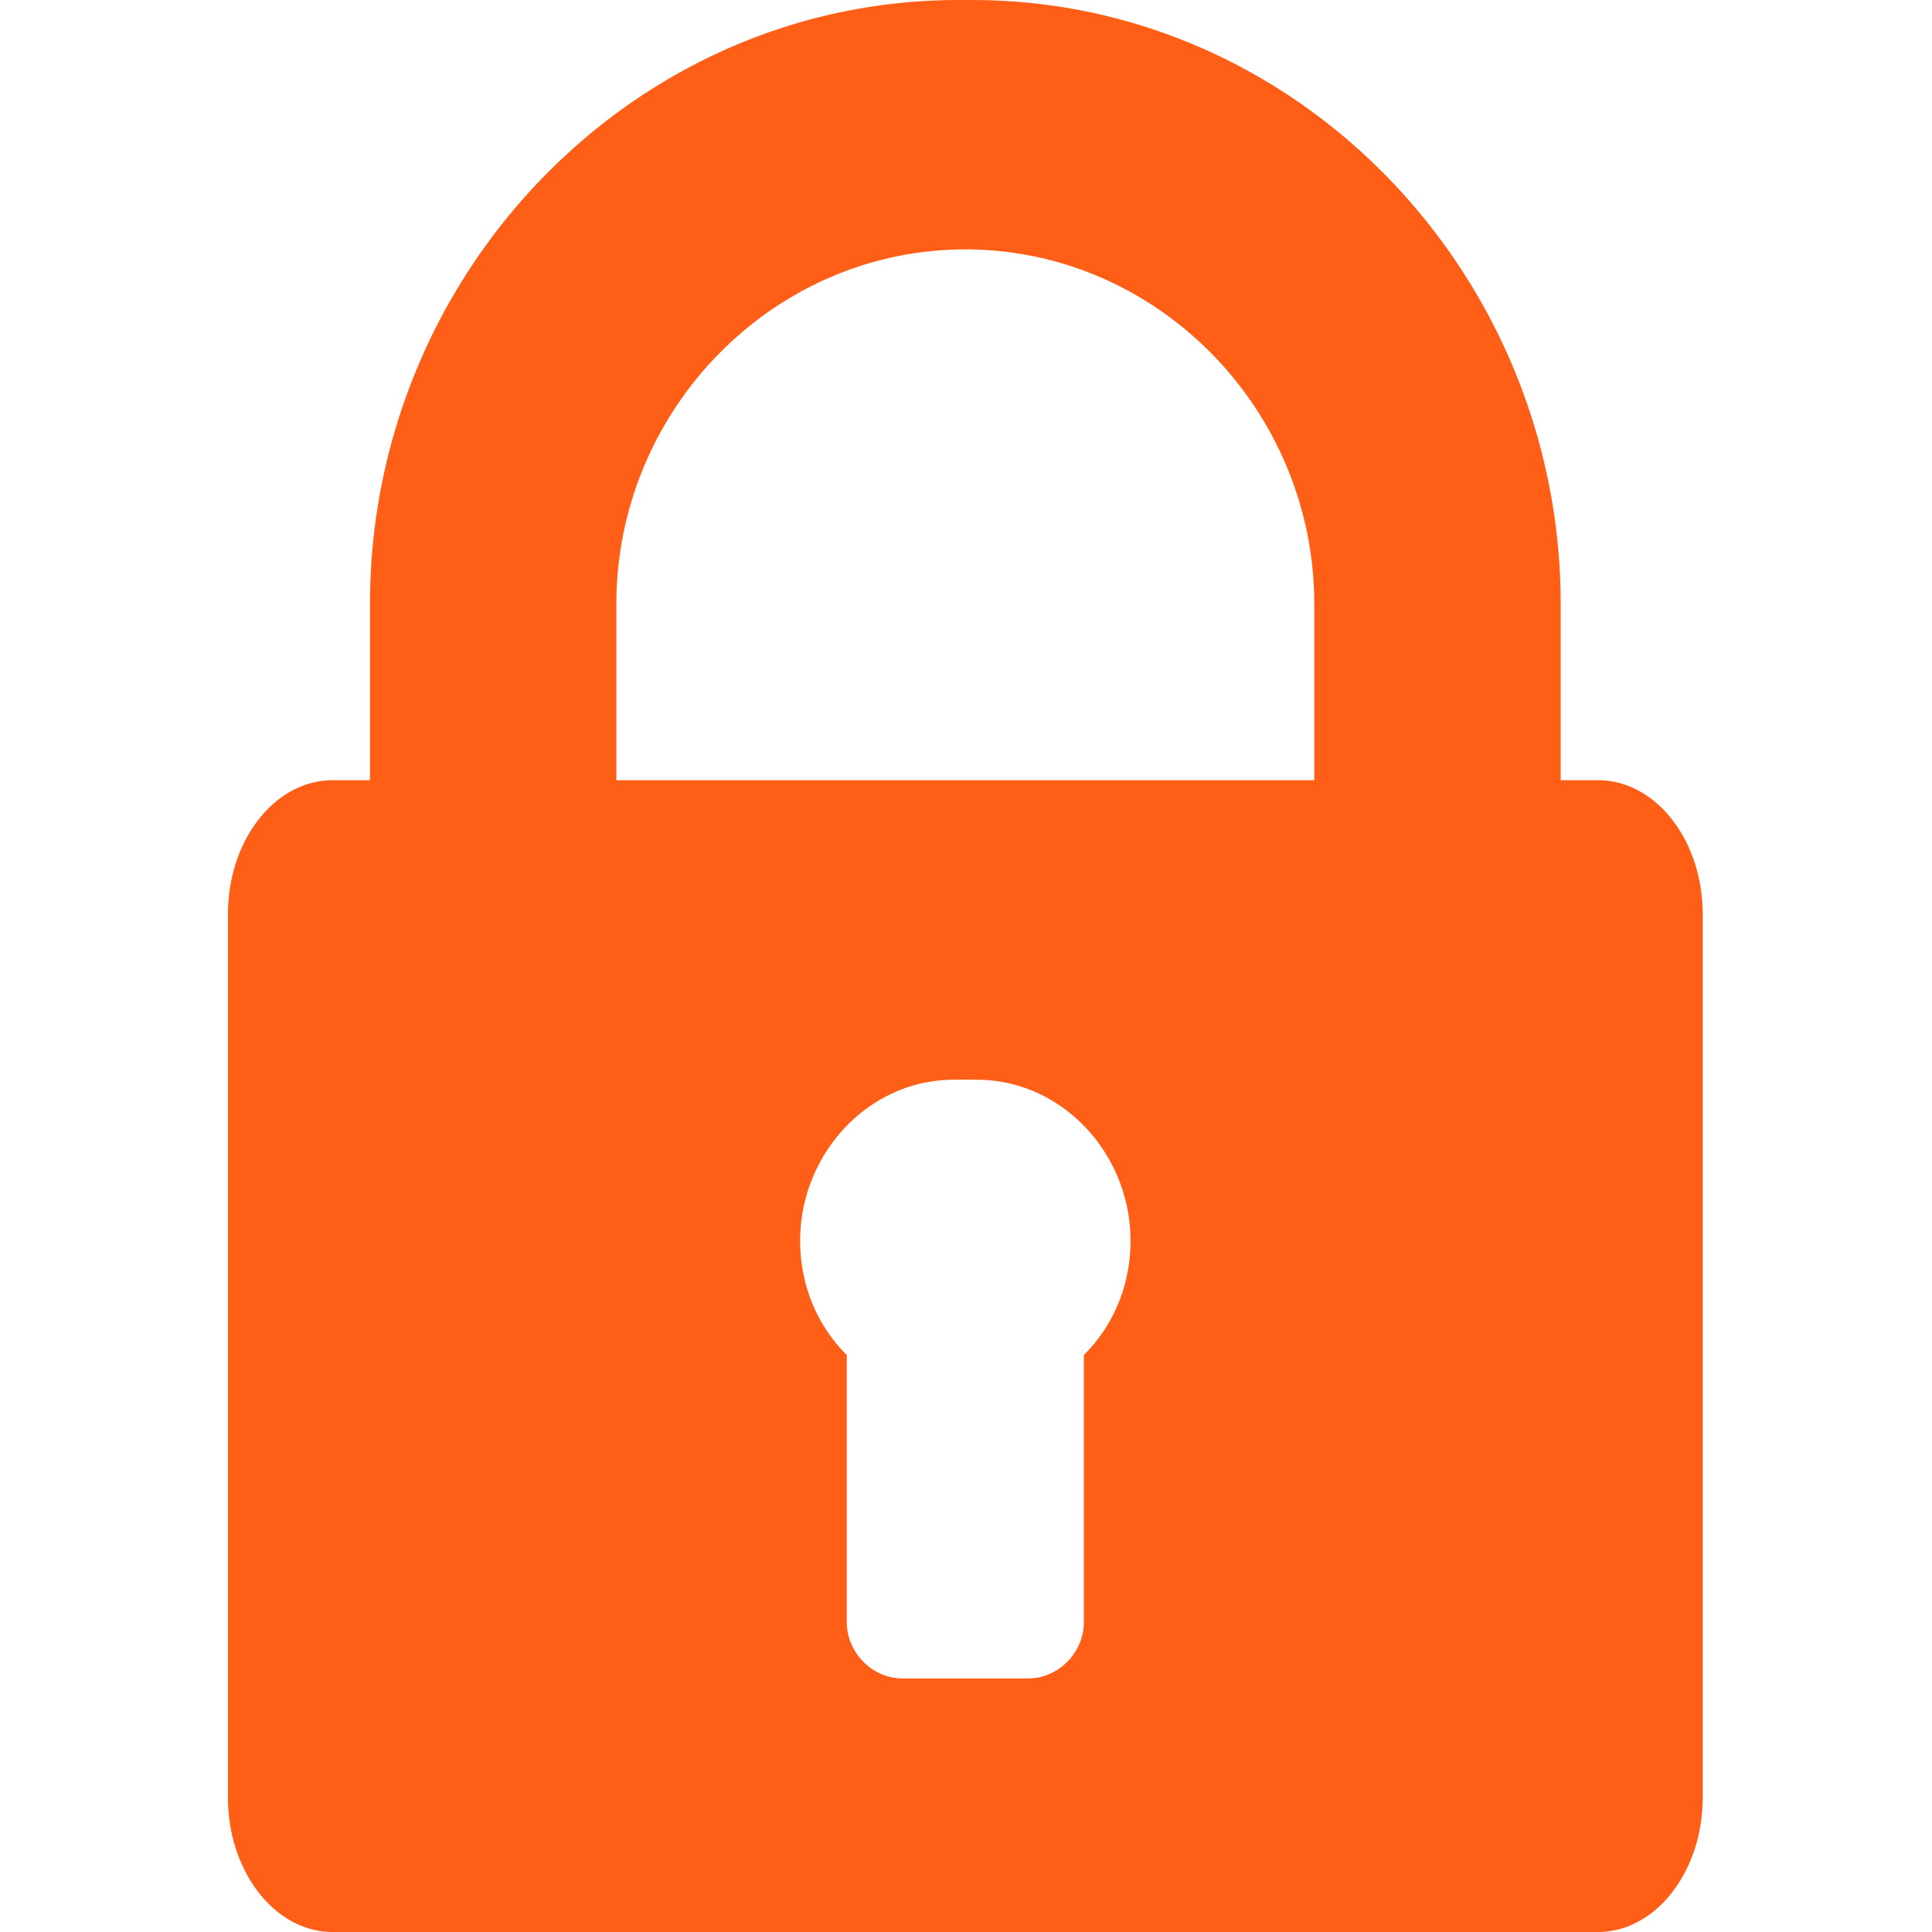 <svg width="500" height="500" viewBox="0 0 500 500" xmlns="http://www.w3.org/2000/svg"><title>Artboard 2</title><path d="M413.576 201.92h-9.675v-45.597c0-84.337-66.465-154.788-149.538-156.292a334.72 334.72 0 0 0-9.074 0c-83.076 1.504-149.54 71.955-149.54 156.292v45.598h-9.676C71.163 201.92 59 217.414 59 236.549v228.7C59 484.362 71.162 500 86.074 500h327.502c14.911 0 27.075-15.638 27.075-34.751v-228.7c0-19.134-12.163-34.628-27.075-34.628zM280.508 419.772c0 7.913-6.58 14.61-14.444 14.61h-32.476c-7.865 0-14.444-6.697-14.444-14.61v-69.104c-7.628-7.561-12.069-18.015-12.069-29.58 0-21.916 16.824-40.747 38.215-41.618 2.266-.092 6.807-.092 9.074 0 21.39.87 38.214 19.702 38.214 41.618-.002 11.565-4.442 22.019-12.07 29.58v69.104zm59.623-217.85H159.52v-45.598c0-50.238 40.546-91.777 90.304-91.777 49.759 0 90.307 41.539 90.307 91.777v45.598h-.001z" fill="#FF5E17" fill-rule="evenodd"/></svg>